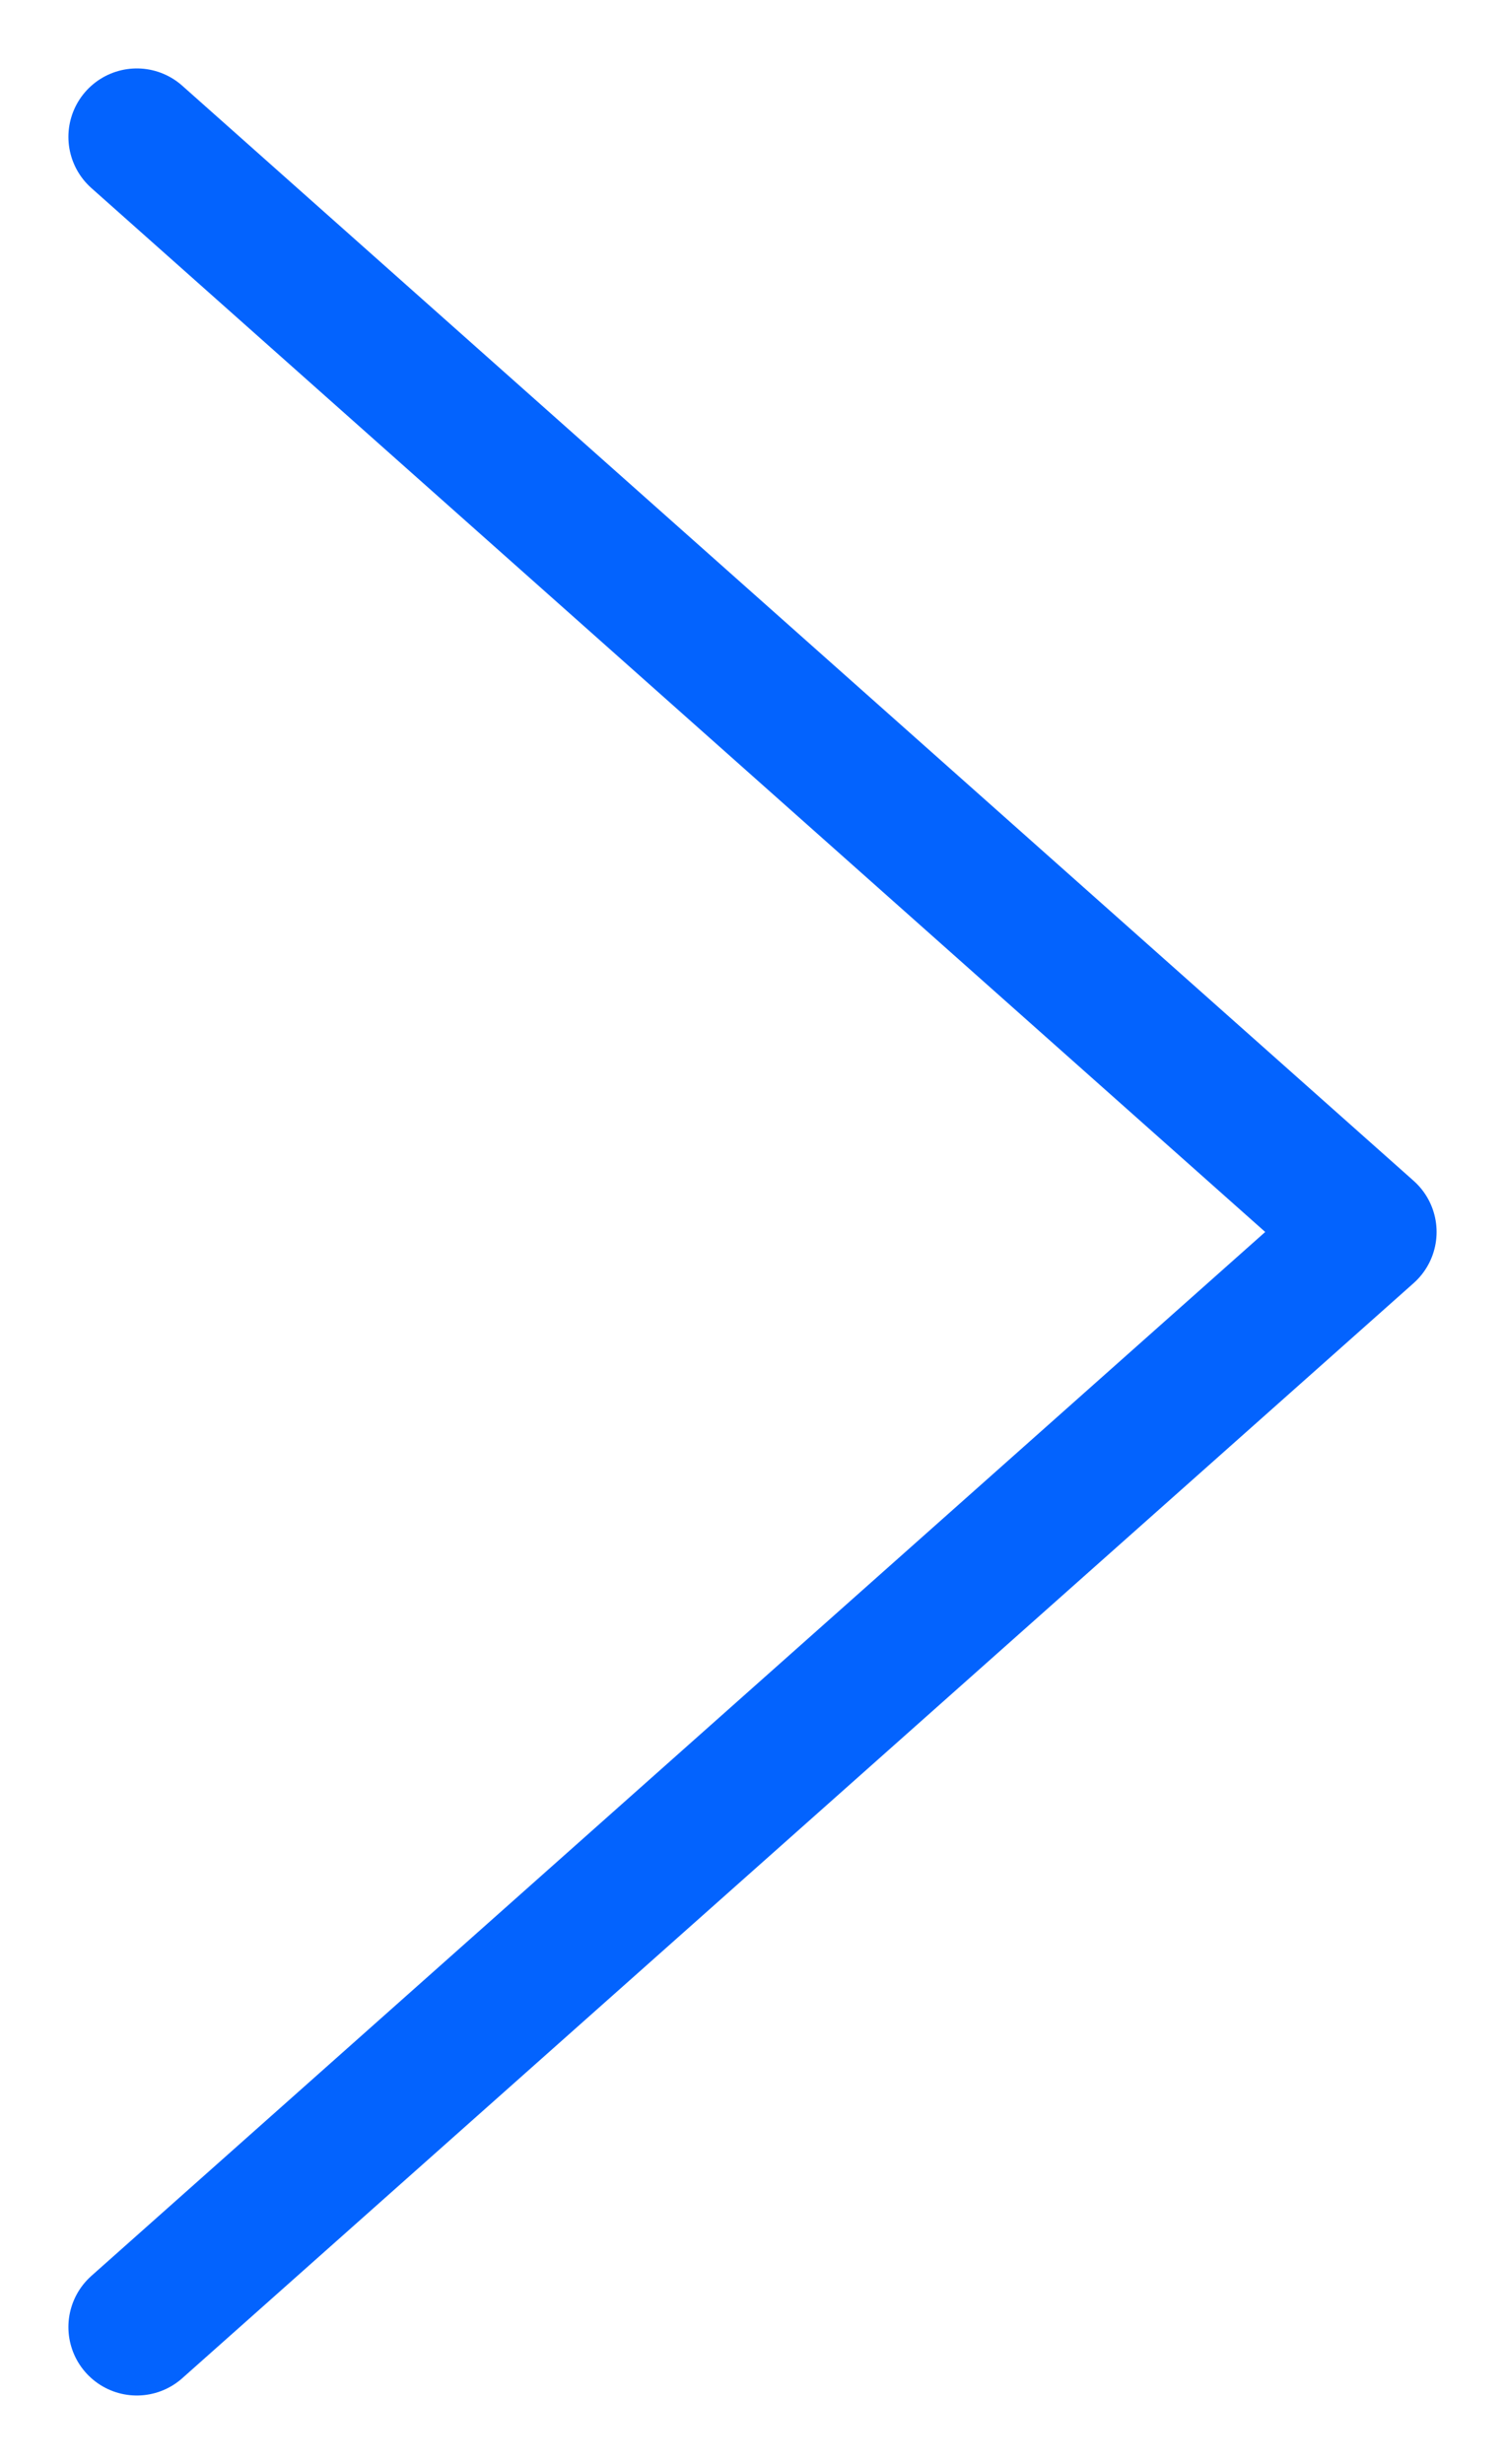 <svg width="11" height="18" viewBox="0 0 11 18" fill="none" xmlns="http://www.w3.org/2000/svg">
<path d="M1 1L10 9L1 17" stroke="#0363FE" stroke-width="1" stroke-linecap="round" stroke-linejoin="round"/>
</svg>
